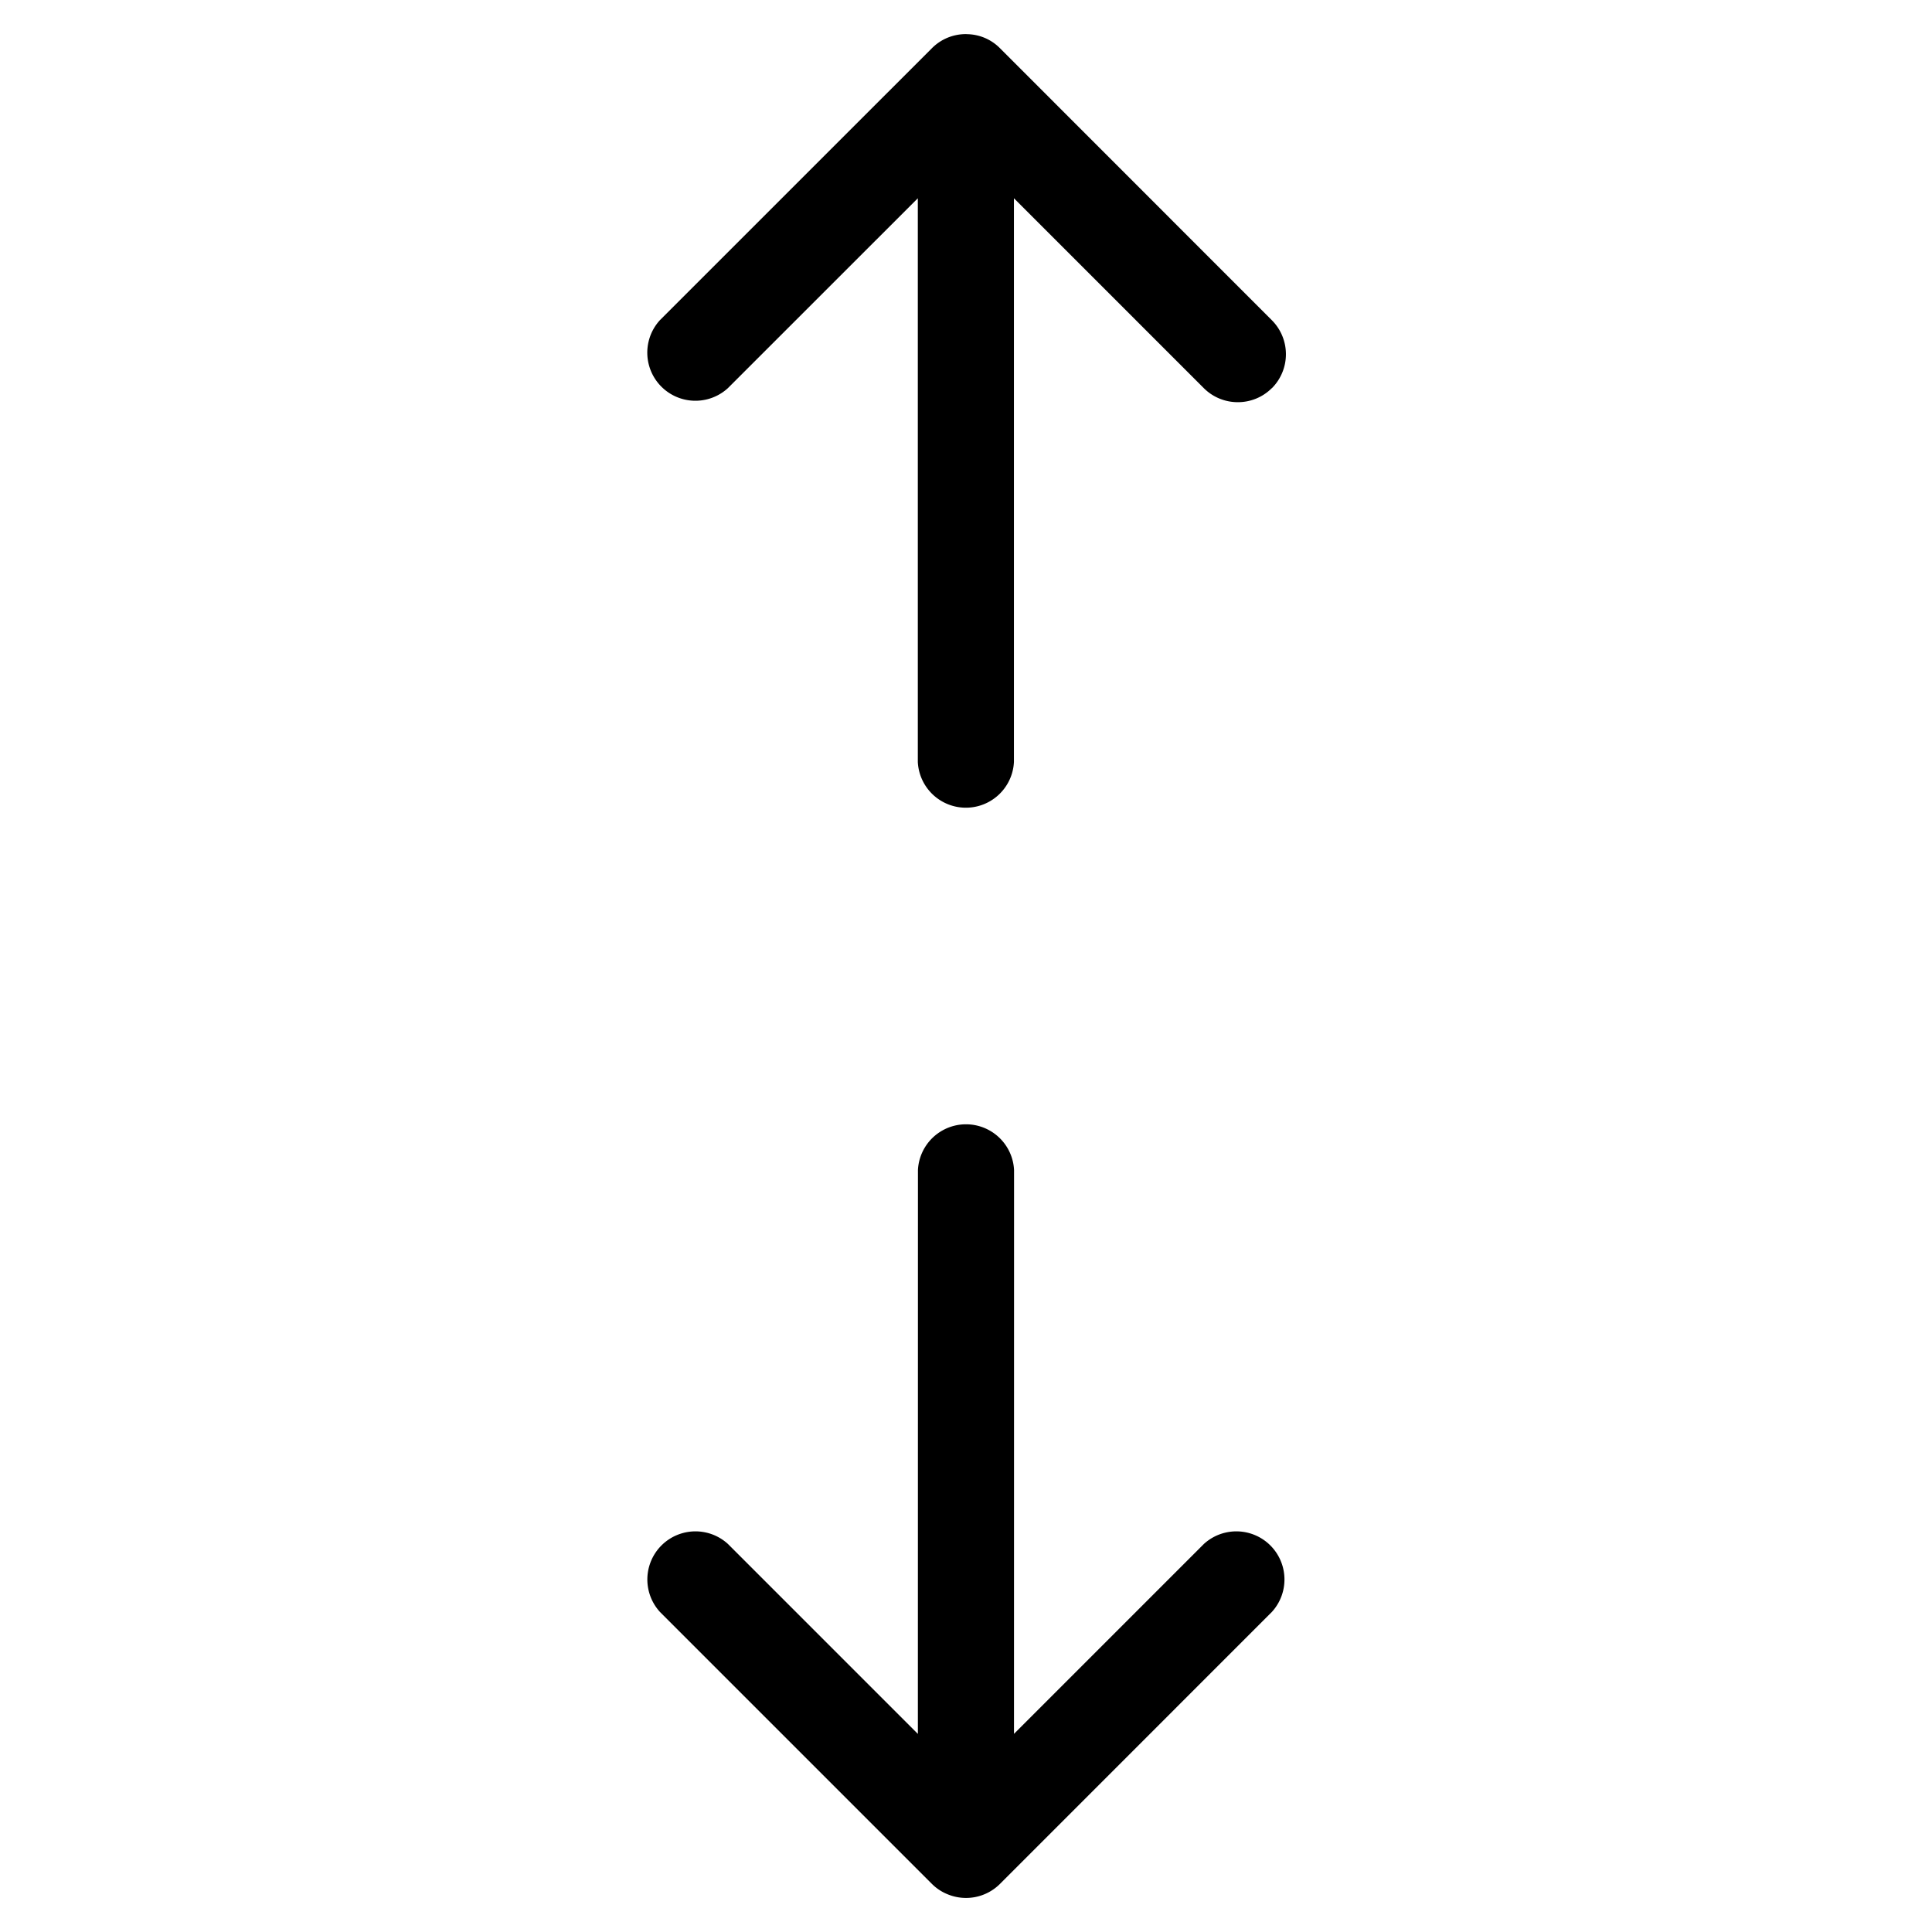 <svg class="iconset" fill="currentColor" viewBox="0 0 32 32" xmlns="http://www.w3.org/2000/svg"><path d="M15.695 31.375a.796.796 0 0 0 .867-.171l4.504-4.505a.797.797 0 0 0-1.126-1.126l-3.145 3.145.001-9.339a.797.797 0 0 0-1.592 0l-.001 9.34-3.146-3.146a.797.797 0 0 0-1.126 1.126l4.505 4.505a.776.776 0 0 0 .259.171zM21.066 6.43a.797.797 0 0 0 0-1.126L16.562.798 16.56.796a.781.781 0 0 0-.55-.23l-.011-.002c-.002 0-.005.002-.008.001a.79.79 0 0 0-.555.233L10.93 5.303a.797.797 0 0 0 1.126 1.126l3.146-3.145v9.337a.797.797 0 0 0 1.592 0V3.284l3.145 3.145c.311.31.816.31 1.126 0z"/></svg>